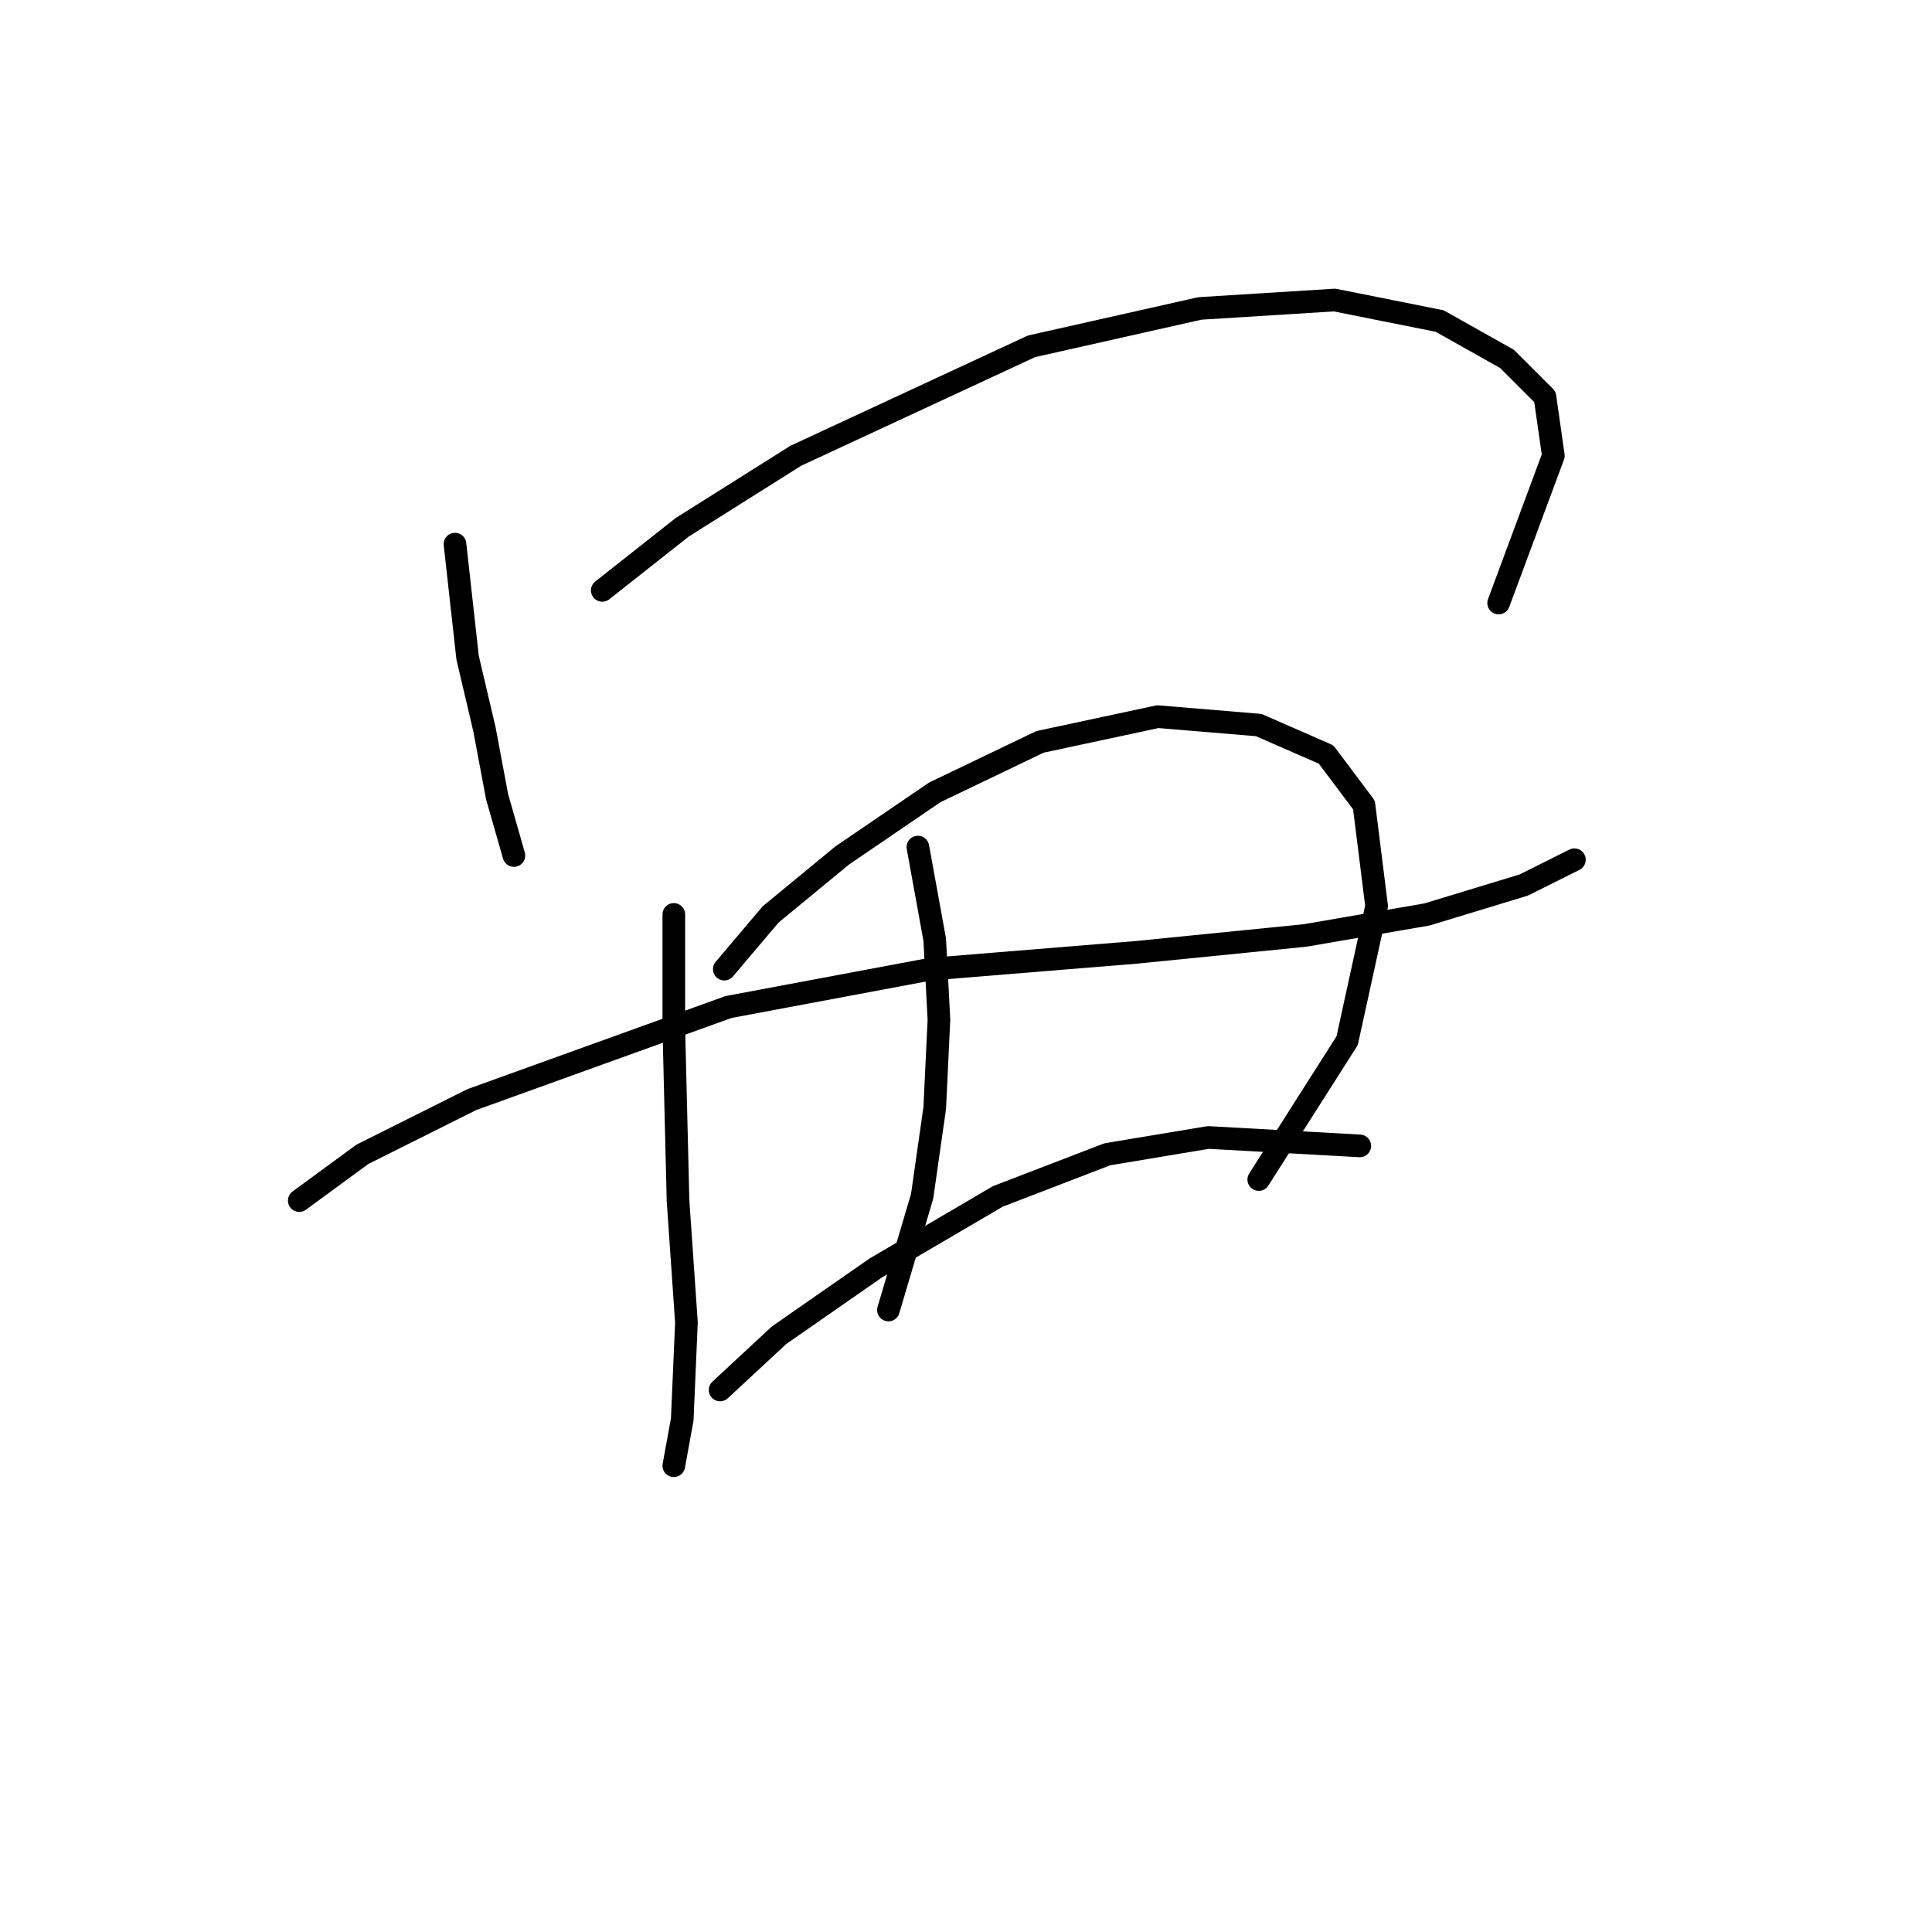 <?xml version="1.0" standalone="no"?>
    <svg width="256" height="256" xmlns="http://www.w3.org/2000/svg" version="1.1">
    <polyline stroke="black" stroke-width="3" stroke-linecap="round" fill="transparent" stroke-linejoin="round" points="60.288 72.097 61.961 87.152 64.191 96.632 65.864 105.554 68.095 113.36 68.095 113.36 " />
        <polyline stroke="black" stroke-width="3" stroke-linecap="round" fill="transparent" stroke-linejoin="round" points="79.805 78.23 90.4 69.866 105.455 60.387 136.682 45.888 158.987 40.87 176.831 39.755 190.771 42.543 199.693 47.561 204.712 52.58 205.827 60.387 198.578 79.903 198.578 79.903 " />
        <polyline stroke="black" stroke-width="3" stroke-linecap="round" fill="transparent" stroke-linejoin="round" points="39.656 159.085 48.02 152.952 62.518 145.702 96.533 133.435 123.299 128.416 150.623 126.186 172.927 123.955 189.098 121.167 201.924 117.264 208.615 113.918 208.615 113.918 " />
        <polyline stroke="black" stroke-width="3" stroke-linecap="round" fill="transparent" stroke-linejoin="round" points="89.284 121.167 89.284 136.223 89.842 159.085 90.957 175.256 90.4 188.082 89.284 194.215 89.284 194.215 " />
        <polyline stroke="black" stroke-width="3" stroke-linecap="round" fill="transparent" stroke-linejoin="round" points="95.976 128.416 102.11 121.167 111.589 113.36 123.857 104.996 137.797 98.305 153.411 94.959 166.794 96.074 175.715 99.978 180.734 106.669 182.407 120.052 178.504 137.896 166.794 156.297 166.794 156.297 " />
        <polyline stroke="black" stroke-width="3" stroke-linecap="round" fill="transparent" stroke-linejoin="round" points="121.626 112.245 123.857 124.513 124.414 135.108 123.857 146.818 122.184 158.528 117.723 173.583 117.723 173.583 " />
        <polyline stroke="black" stroke-width="3" stroke-linecap="round" fill="transparent" stroke-linejoin="round" points="95.418 184.178 103.225 176.929 116.05 168.007 132.221 158.528 146.719 152.952 160.102 150.721 180.176 151.836 180.176 151.836 " />
        </svg>